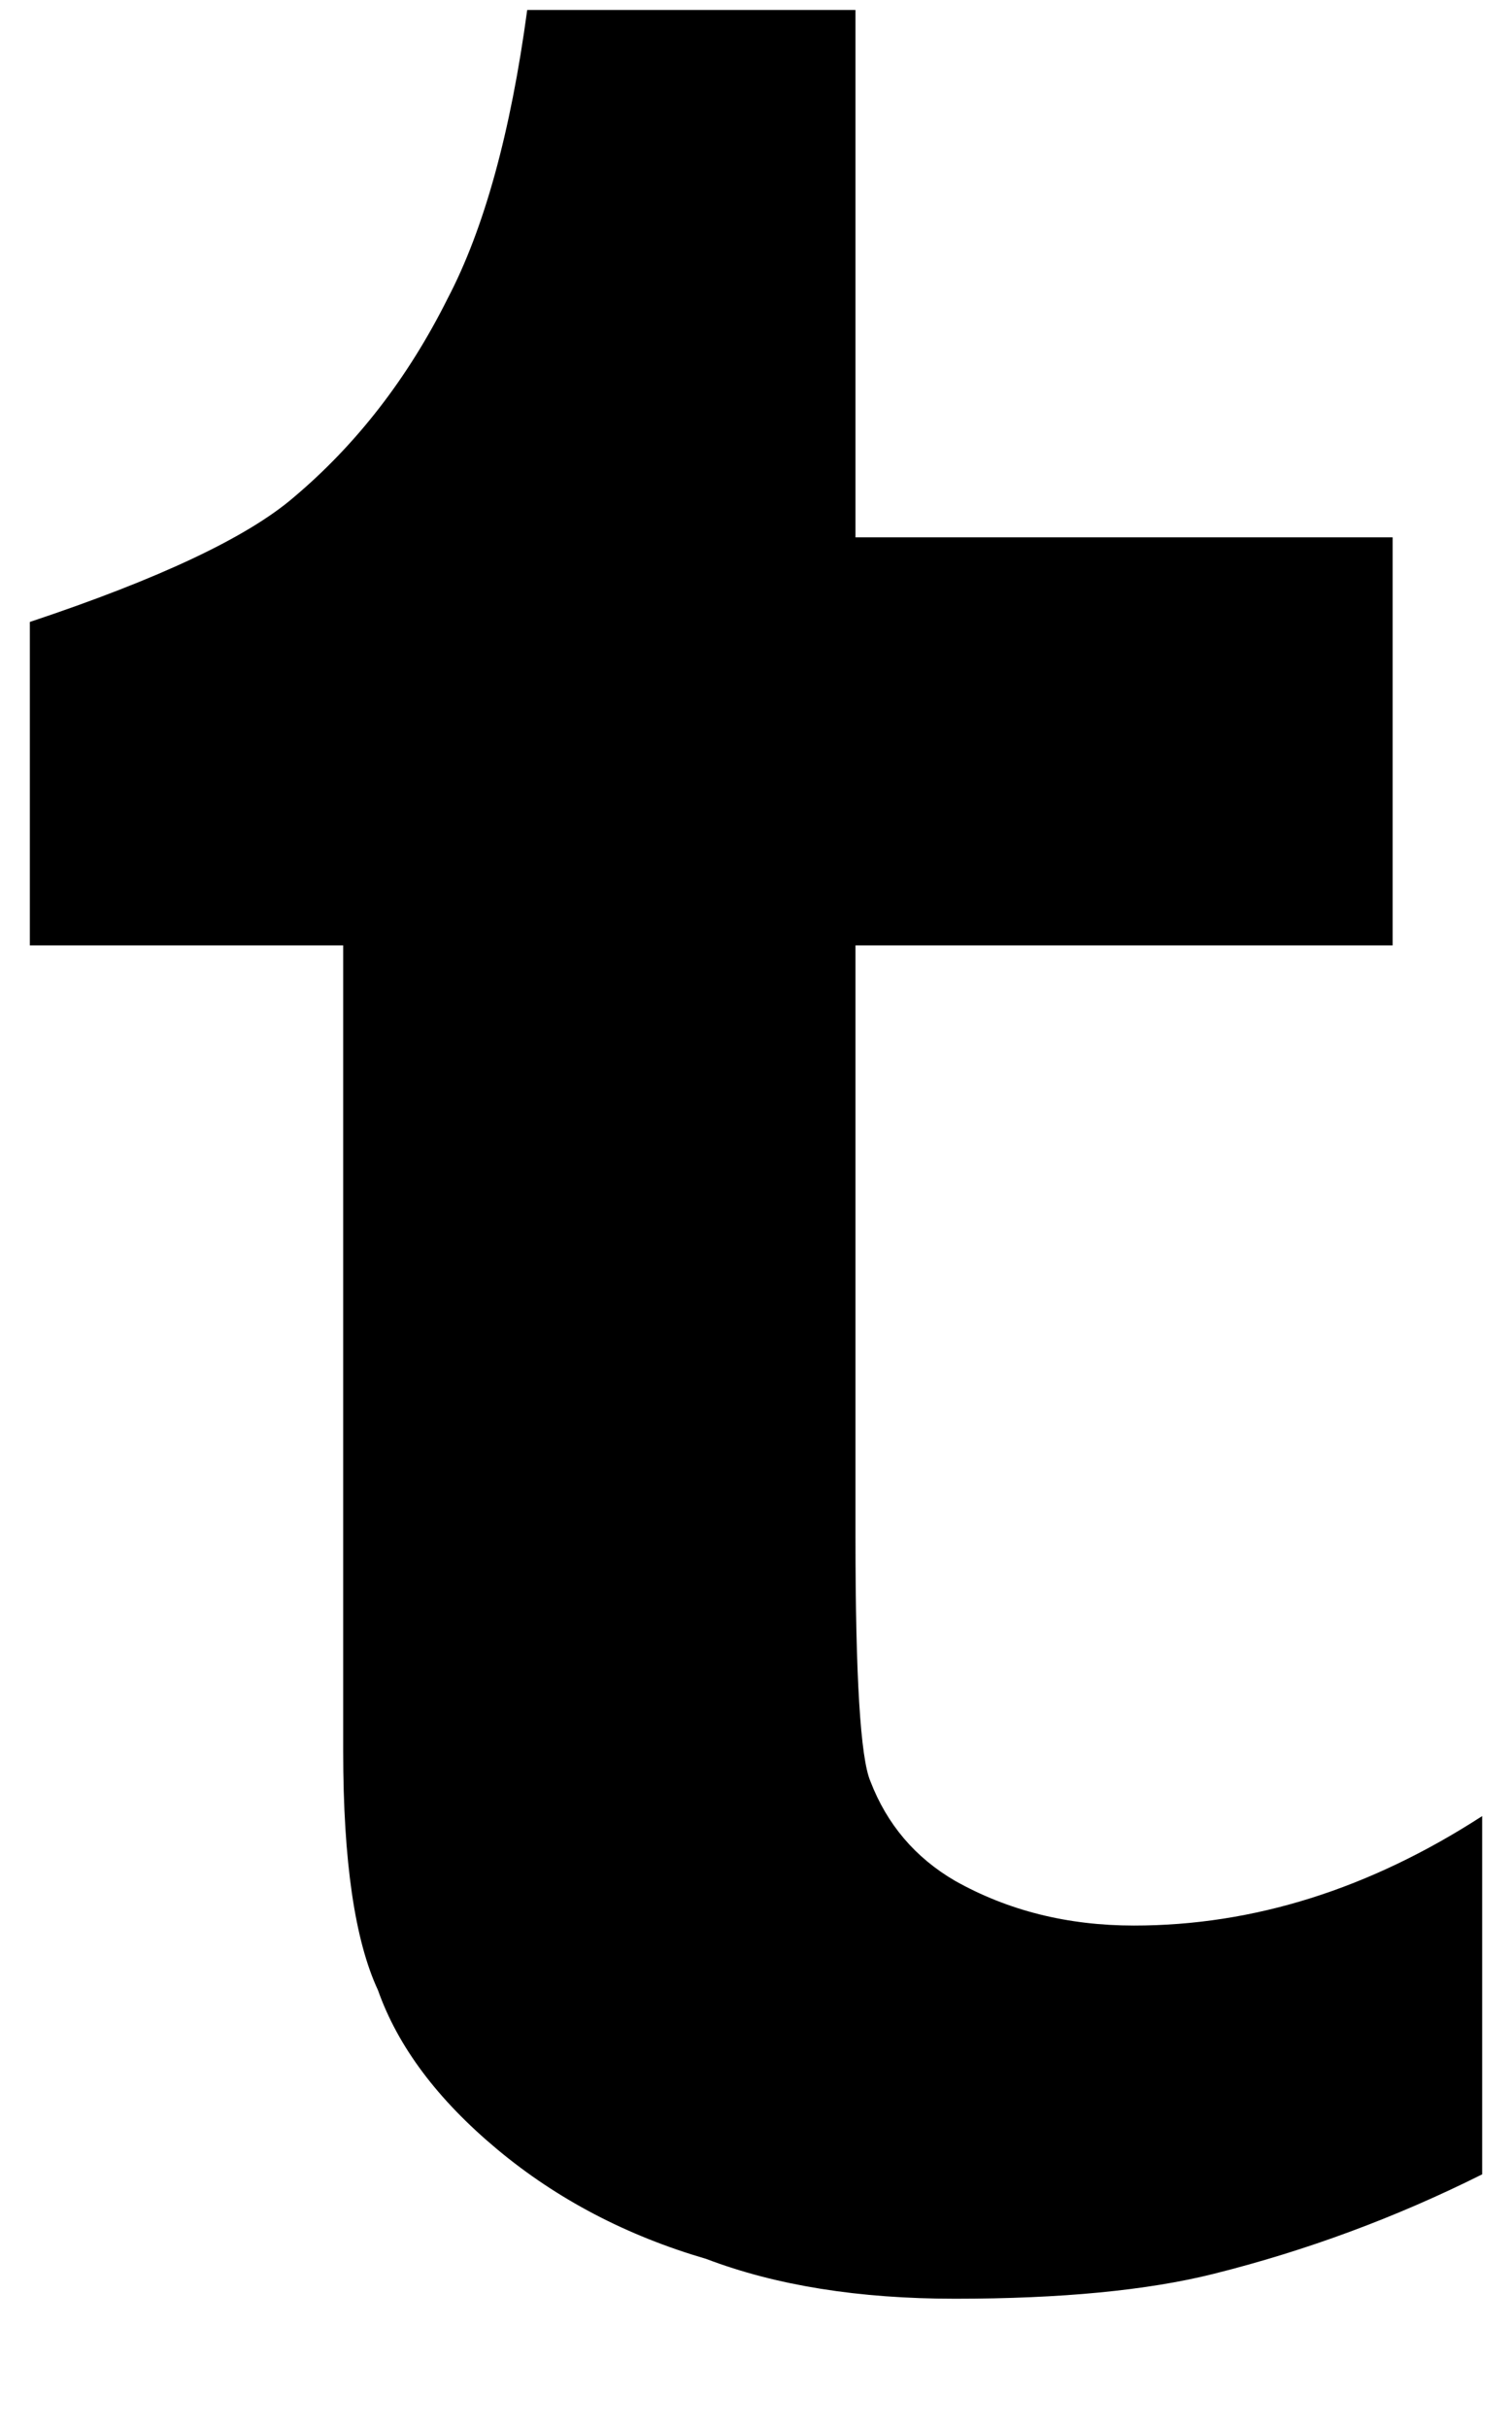 <svg xmlns="http://www.w3.org/2000/svg" xmlns:xlink="http://www.w3.org/1999/xlink" width="304" height="488" viewBox="0 0 304 488"><path fill="currentColor" d="M192 378q-12-7-17-20q-3-7-3-49V190h108v-82H172V2h-66q-5 37-16 58q-12 24-31 40q-14 12-53 25v65h63v162q0 33 7 48q6 17 24 32t42 22q21 8 50 8q32 0 52-5q28-7 54-20v-72q-34 22-70 22q-20 0-36-9"/></svg>